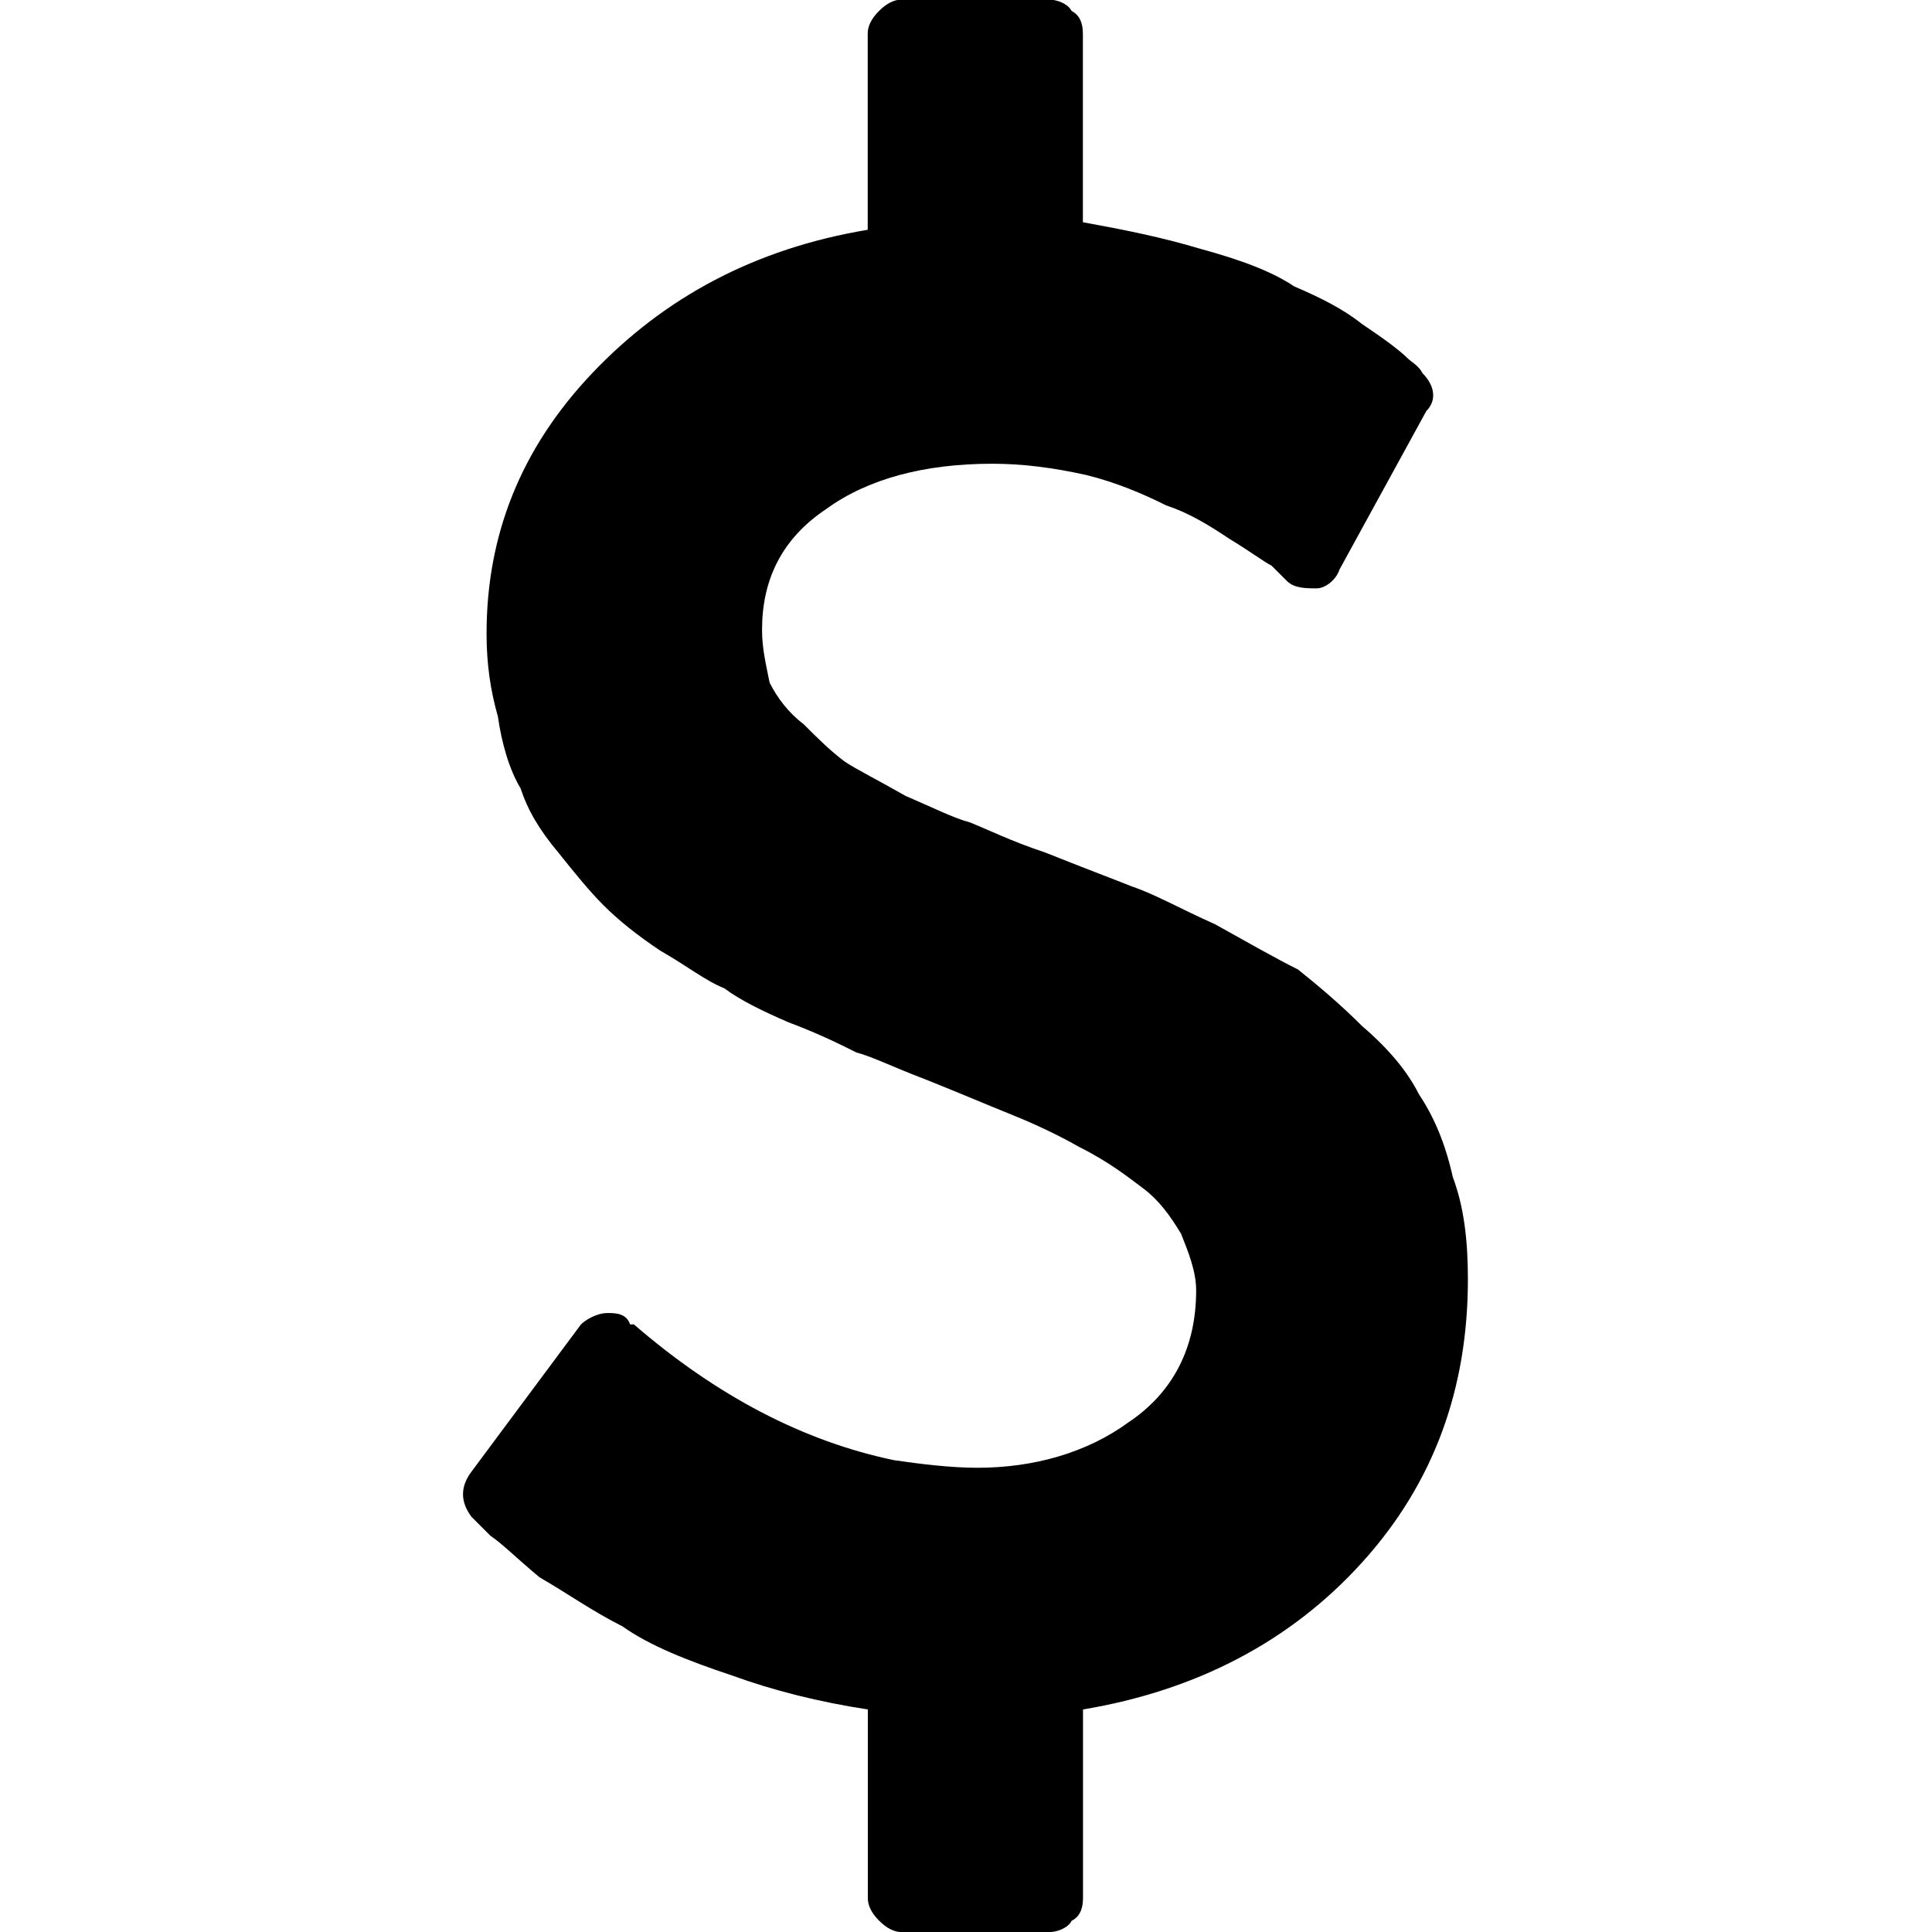 <!-- Generated by IcoMoon.io -->
<svg version="1.1" xmlns="http://www.w3.org/2000/svg" width="32" height="32" viewBox="0 0 32 32">
<title>Fined</title>
<path d="M24.313 21.188c0 1.813-0.563 3.375-1.75 4.688s-2.75 2.125-4.625 2.438v3.125c0 0.188-0.063 0.313-0.188 0.375-0.063 0.125-0.25 0.188-0.375 0.188h-2.438c-0.125 0-0.25-0.063-0.375-0.188s-0.188-0.25-0.188-0.375v-3.125c-0.813-0.125-1.563-0.313-2.25-0.563-0.75-0.25-1.375-0.5-1.813-0.813-0.5-0.25-0.938-0.563-1.375-0.813-0.375-0.313-0.625-0.563-0.813-0.688-0.125-0.125-0.25-0.25-0.313-0.313-0.188-0.25-0.188-0.5 0-0.75l1.813-2.438c0.063-0.063 0.25-0.188 0.438-0.188 0.125 0 0.313 0 0.375 0.188h0.063c1.375 1.188 2.813 1.938 4.313 2.25 0.438 0.063 0.938 0.125 1.375 0.125 0.938 0 1.813-0.25 2.5-0.75 0.75-0.5 1.125-1.25 1.125-2.188 0-0.313-0.125-0.625-0.25-0.938-0.188-0.313-0.375-0.563-0.625-0.75s-0.563-0.438-1.063-0.688c-0.438-0.25-0.875-0.438-1.188-0.563s-0.75-0.313-1.375-0.563c-0.5-0.188-0.875-0.375-1.125-0.438-0.25-0.125-0.625-0.313-1.125-0.5-0.438-0.188-0.813-0.375-1.063-0.563-0.313-0.125-0.625-0.375-1.063-0.625-0.375-0.25-0.688-0.5-0.938-0.75s-0.5-0.563-0.75-0.875c-0.313-0.375-0.5-0.688-0.625-1.063-0.188-0.313-0.313-0.75-0.375-1.188-0.125-0.438-0.188-0.875-0.188-1.375 0-1.625 0.563-3.063 1.75-4.313s2.688-2.063 4.563-2.375v-3.25c0-0.125 0.063-0.25 0.188-0.375s0.25-0.188 0.375-0.188h2.438c0.125 0 0.313 0.063 0.375 0.188 0.125 0.063 0.188 0.188 0.188 0.375v3.125c0.688 0.125 1.313 0.25 1.938 0.438 0.688 0.188 1.188 0.375 1.563 0.625 0.438 0.188 0.813 0.375 1.125 0.625 0.375 0.25 0.625 0.438 0.75 0.563 0.063 0.063 0.188 0.125 0.25 0.25 0.188 0.188 0.25 0.438 0.063 0.625l-1.438 2.625c-0.063 0.188-0.25 0.313-0.375 0.313-0.188 0-0.375 0-0.5-0.125-0.063-0.063-0.125-0.125-0.25-0.25-0.125-0.063-0.375-0.25-0.688-0.438-0.375-0.25-0.688-0.438-1.063-0.563-0.375-0.188-0.813-0.375-1.313-0.5-0.563-0.125-1.063-0.188-1.563-0.188-1.125 0-2.063 0.25-2.75 0.75-0.75 0.5-1.063 1.188-1.063 2 0 0.313 0.063 0.563 0.125 0.875 0.125 0.25 0.313 0.5 0.563 0.688 0.25 0.25 0.438 0.438 0.688 0.625 0.188 0.125 0.563 0.313 1 0.563 0.438 0.188 0.813 0.375 1.063 0.438 0.313 0.125 0.688 0.313 1.25 0.5 0.625 0.25 1.125 0.438 1.438 0.563 0.375 0.125 0.813 0.375 1.375 0.625 0.563 0.313 1 0.563 1.375 0.75 0.313 0.25 0.688 0.563 1.063 0.938 0.438 0.375 0.75 0.75 0.938 1.125 0.25 0.375 0.438 0.813 0.563 1.375 0.188 0.5 0.25 1.063 0.25 1.688z"></path>
</svg>
